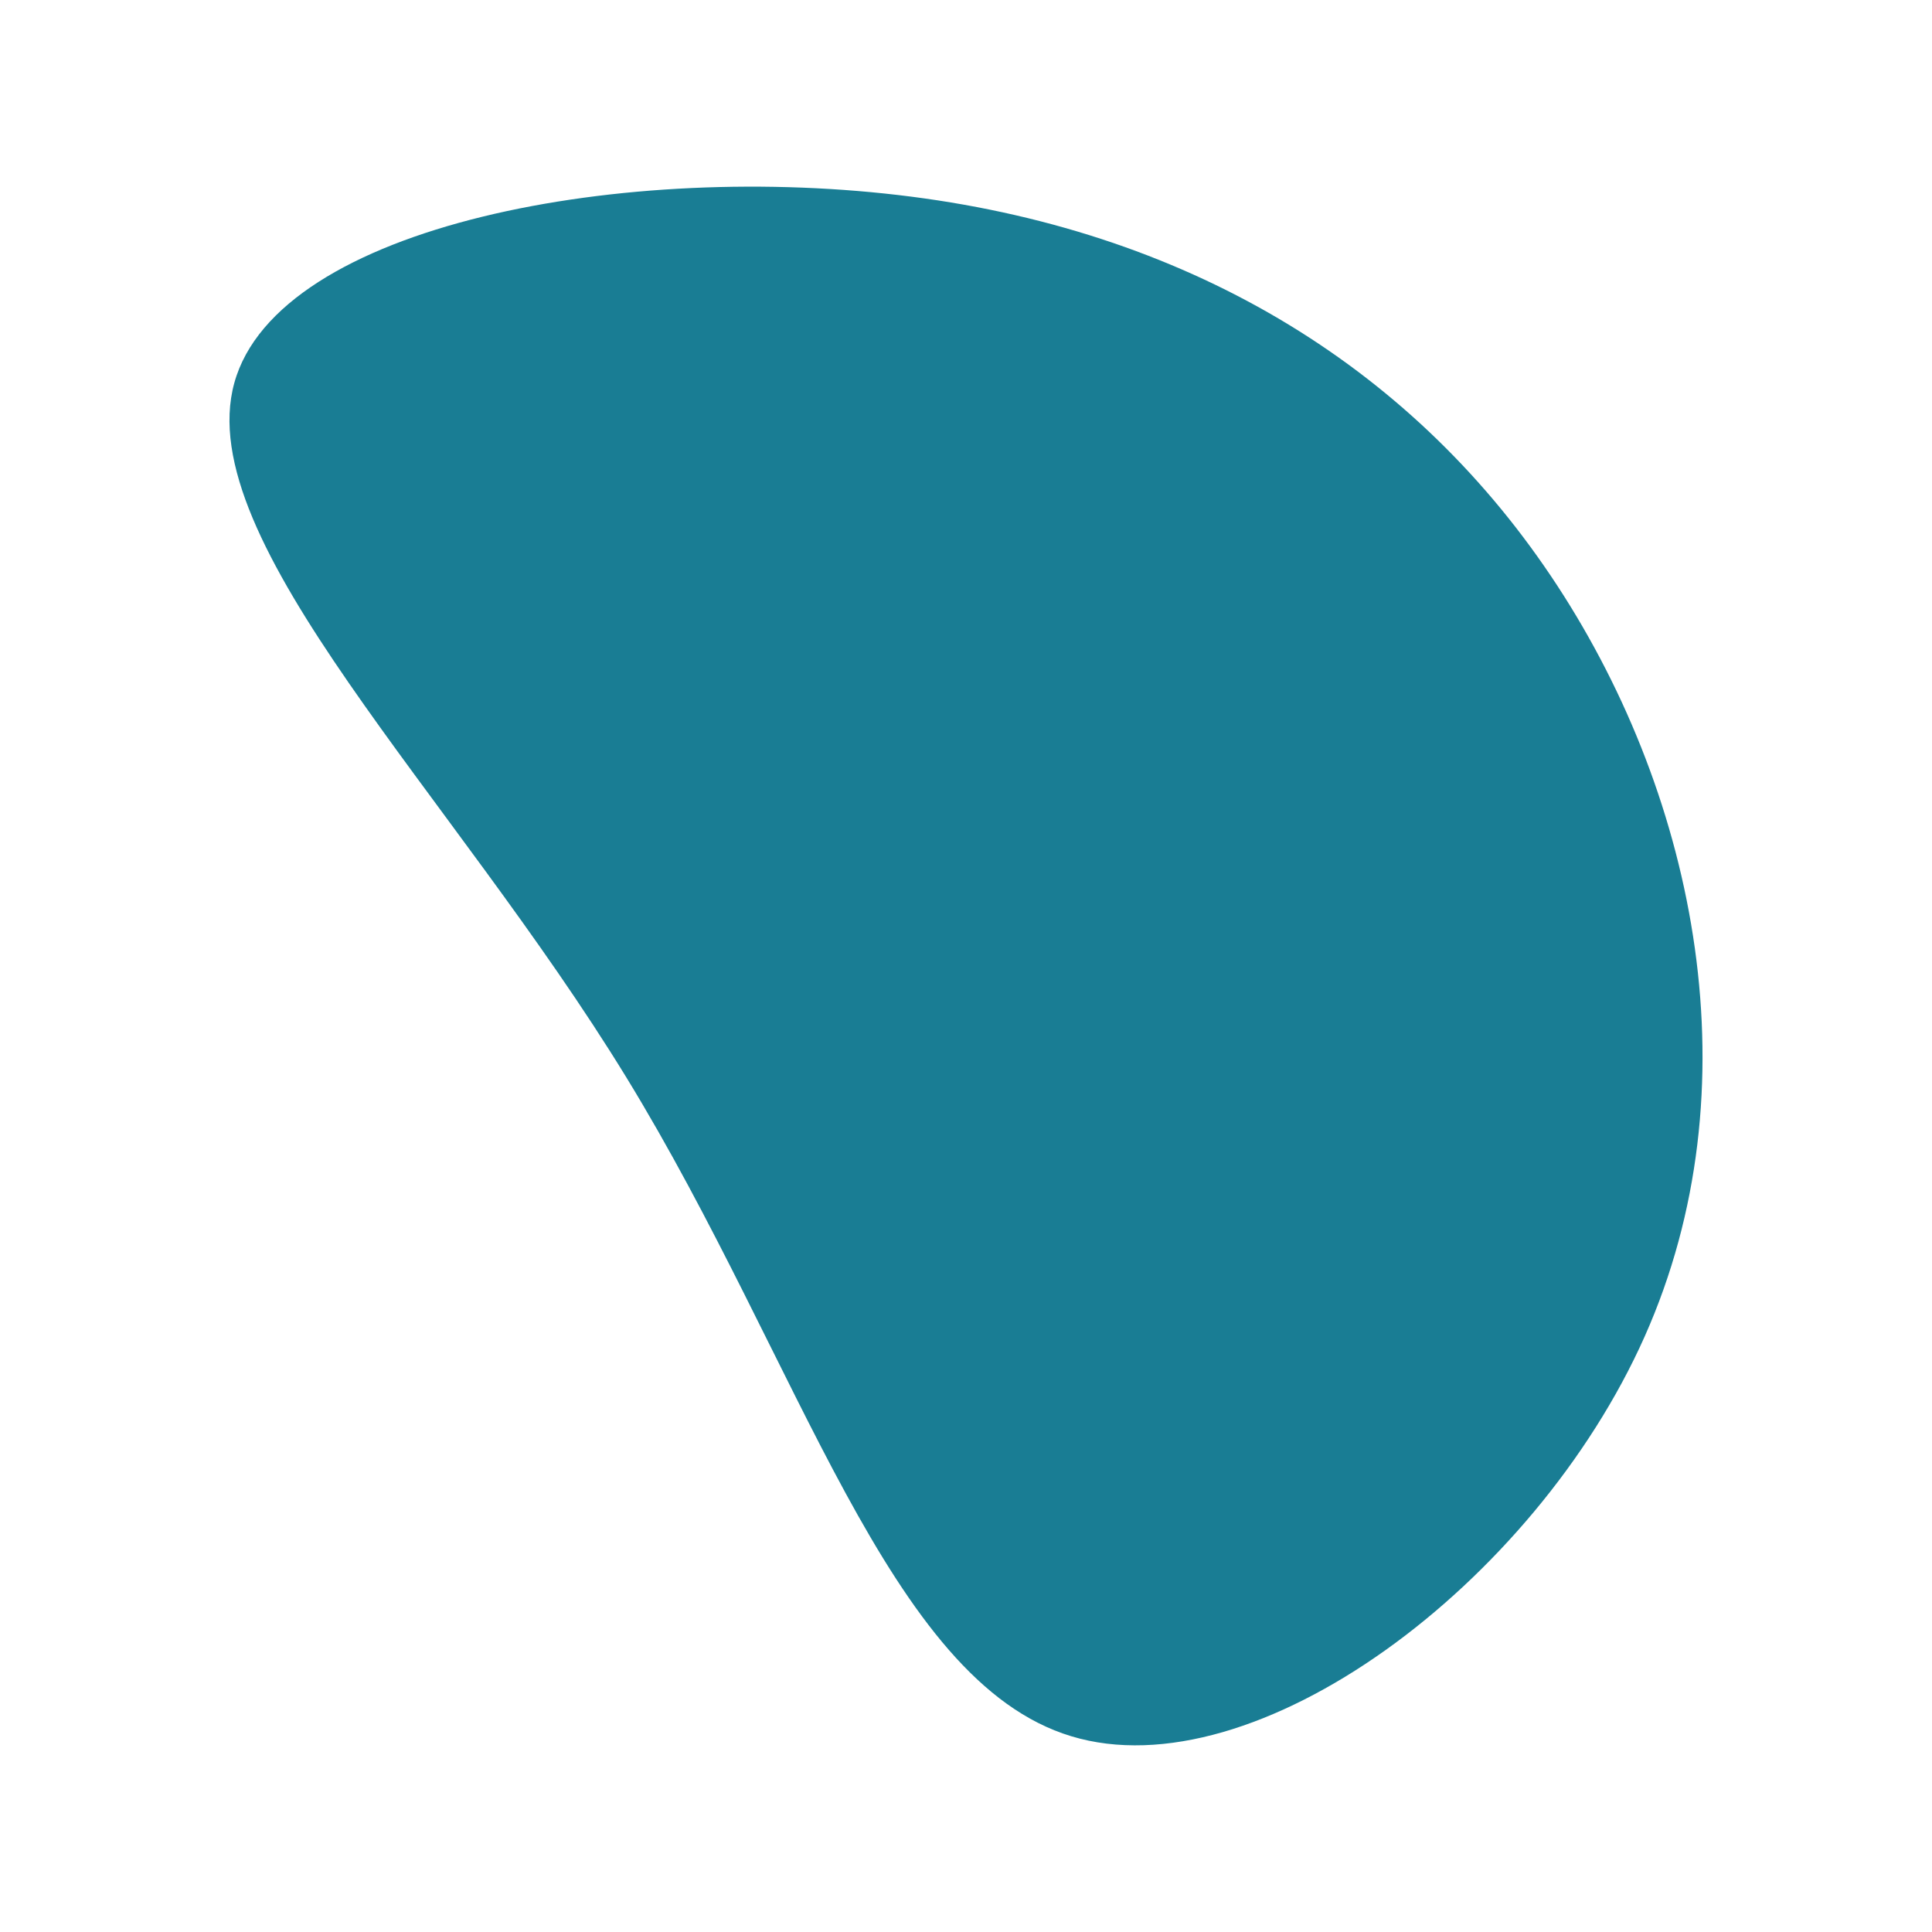 <svg id="visual" viewBox="0 0 900 900" width="900" height="900" xmlns="http://www.w3.org/2000/svg" xmlns:xlink="http://www.w3.org/1999/xlink" version="1.1"><g transform="translate(454.246 416.209)"><path d="M271.2 -143.4C336.3 -43.8 363.4 90.8 311.9 206.4C260.4 322 130.2 418.5 44.8 392.6C-40.6 366.8 -81.2 218.5 -162.4 85.8C-243.6 -46.9 -365.4 -164.1 -345.1 -237.8C-324.8 -311.5 -162.4 -341.7 -29.7 -324.6C103.1 -307.5 206.1 -243 271.2 -143.4" fill="#197d94"></path></g></svg>